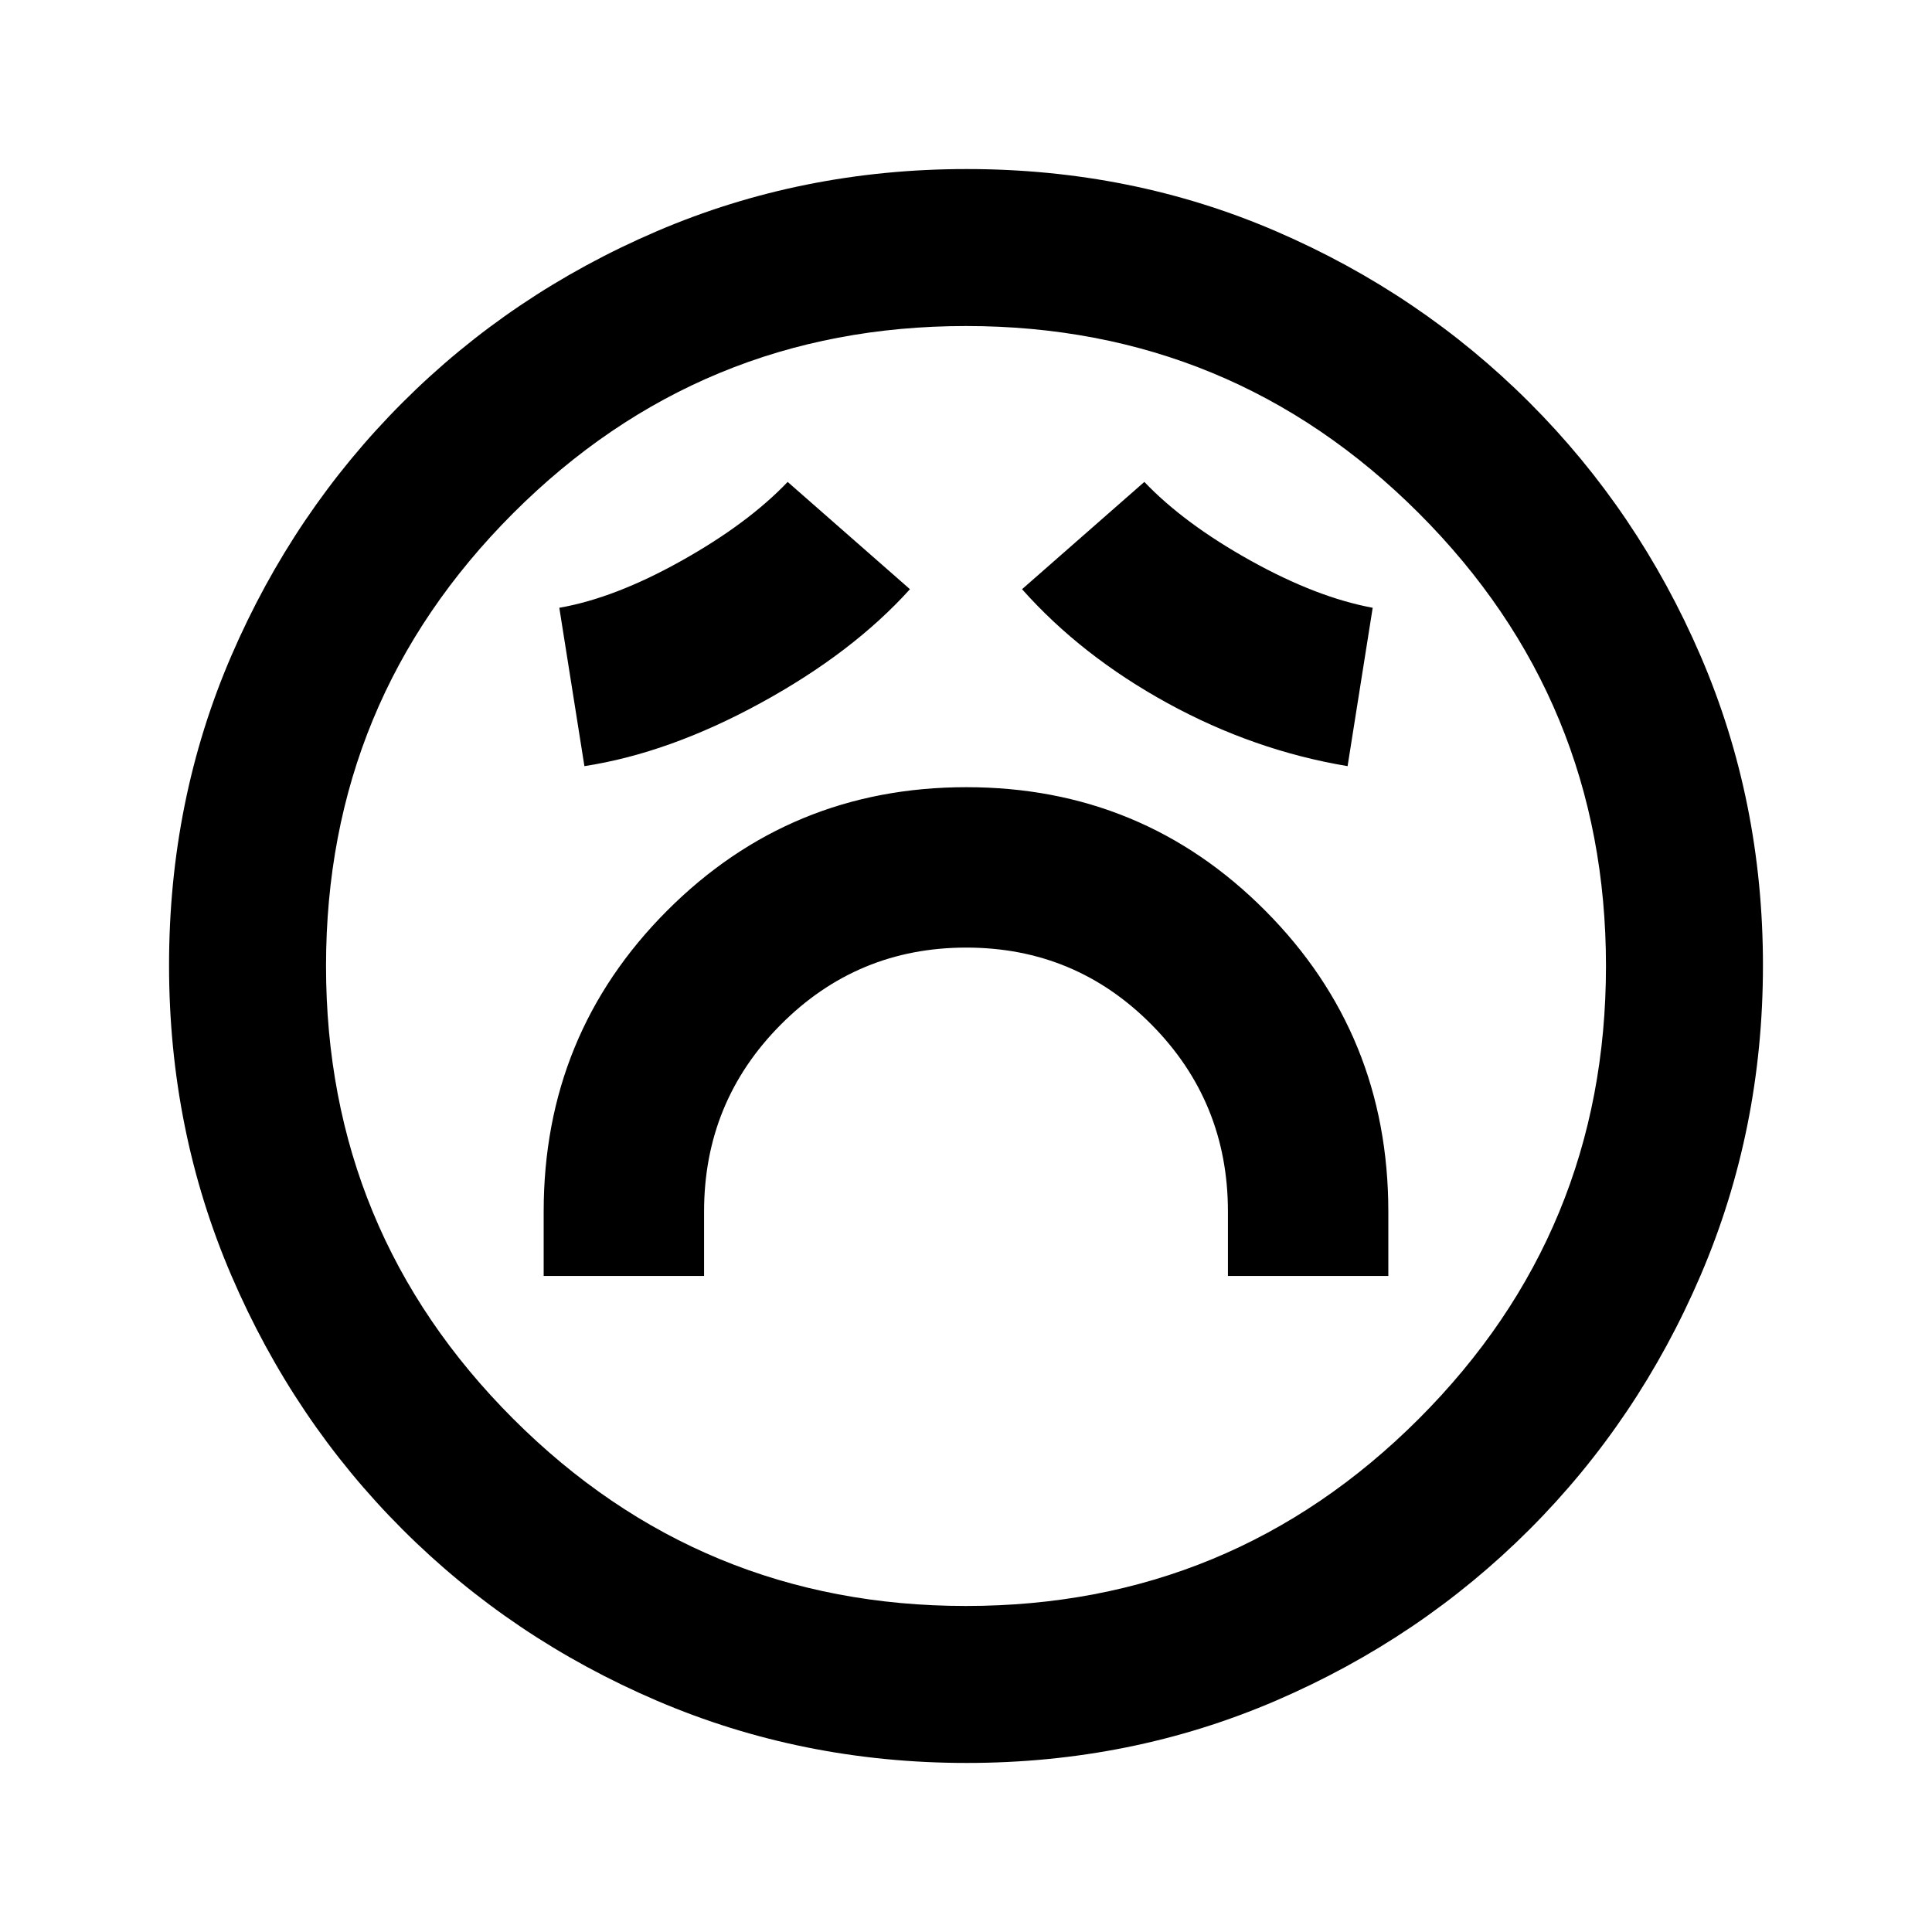 <svg xmlns="http://www.w3.org/2000/svg" height="20" viewBox="0 -960 960 960" width="20"><path d="M270.15-326h79.7v-32q0-54.51 38.07-92.83t92.23-38.32q54.16 0 92.08 38.32T610.15-358v32h79.7v-32q0-88.01-61.08-149.43-61.07-61.42-148.57-61.42-87.51 0-148.78 61.42-61.27 61.42-61.27 149.43v32Zm20.24-253.31q42.12-6.49 87.71-31.44 45.59-24.94 74.05-56.48l-60.77-53.31q-19.75 20.71-52.87 39.24T277.92-658l12.47 78.69Zm379.22 0L682.08-658q-27.85-5.15-60.78-23.49-32.93-18.34-52.68-39.05l-60.77 53.31q29.46 33.15 72.34 56.65 42.89 23.5 89.42 31.27ZM480.34-84q-81.75 0-153.96-30.94-72.21-30.94-126.34-85.05-54.13-54.11-85.09-126.25Q84-398.37 84-480.39q0-82.02 30.94-153.73t85.05-125.84q54.11-54.13 126.25-85.09Q398.37-876 480.39-876q82.02 0 153.73 30.94t125.84 85.05Q814.09-705.9 845.05-634 876-562.09 876-480.34t-30.94 153.96q-30.94 72.21-85.05 126.34Q705.9-145.91 634-114.95 562.09-84 480.34-84ZM480-480Zm0 318q132 0 225-93t93-225q0-132-93-225t-225-93q-132 0-225 93t-93 225q0 132 93 225t225 93Z"/></svg>